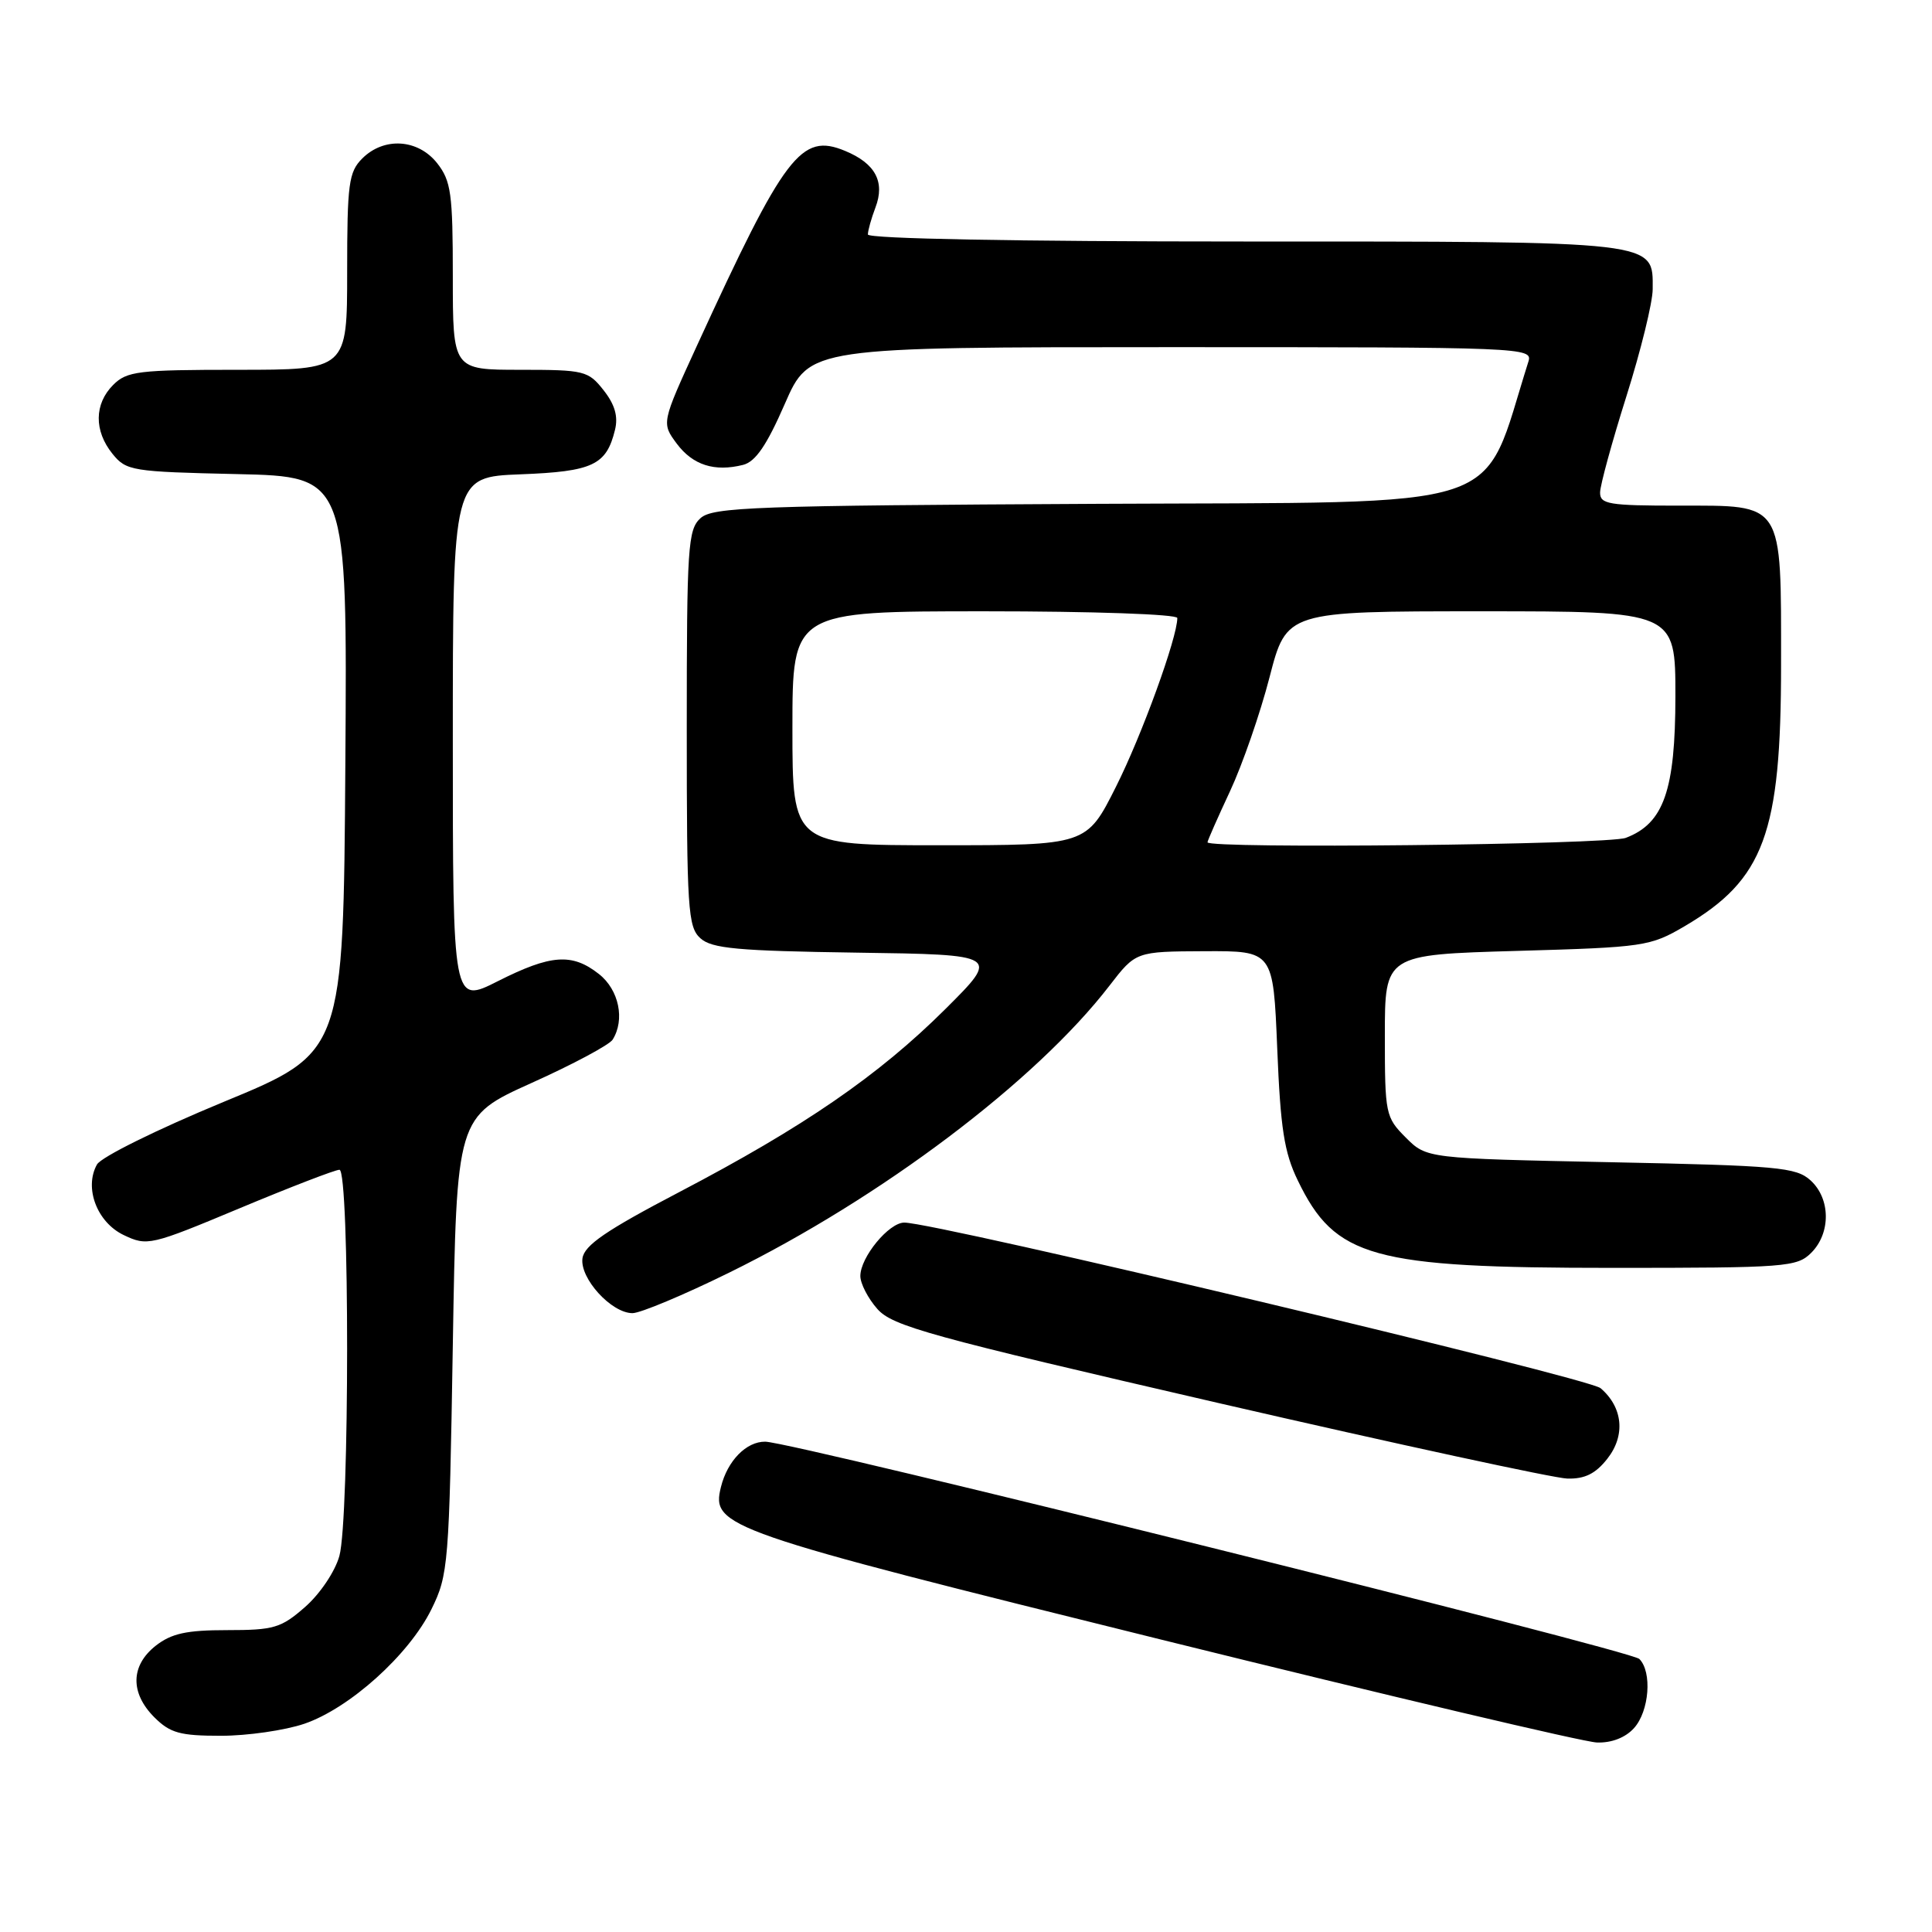 <?xml version="1.0" encoding="UTF-8" standalone="no"?>
<!DOCTYPE svg PUBLIC "-//W3C//DTD SVG 1.1//EN" "http://www.w3.org/Graphics/SVG/1.1/DTD/svg11.dtd" >
<svg xmlns="http://www.w3.org/2000/svg" xmlns:xlink="http://www.w3.org/1999/xlink" version="1.1" viewBox="0 0 256 256">
 <g >
 <path fill="currentColor"
d=" M 216.51 228.99 C 218.54 226.75 218.94 221.54 217.22 219.82 C 216.07 218.67 105.08 191.07 101.40 191.03 C 98.90 191.00 96.39 193.55 95.53 197.03 C 94.21 202.32 95.83 202.88 154.00 217.29 C 183.98 224.71 209.89 230.84 211.60 230.89 C 213.53 230.96 215.37 230.25 216.51 228.99 Z  M 40.32 228.41 C 46.32 226.36 54.20 219.27 57.17 213.23 C 59.41 208.67 59.52 207.38 60.00 178.24 C 60.50 147.98 60.50 147.98 70.43 143.50 C 75.89 141.05 80.72 138.46 81.17 137.77 C 82.84 135.13 82.02 131.16 79.37 129.07 C 75.80 126.26 73.01 126.46 65.97 130.01 C 60.00 133.03 60.00 133.03 60.00 98.11 C 60.00 63.20 60.00 63.20 68.97 62.85 C 78.56 62.48 80.35 61.63 81.49 56.96 C 81.93 55.18 81.47 53.60 79.98 51.71 C 77.95 49.13 77.44 49.00 68.93 49.00 C 60.00 49.00 60.00 49.00 60.00 36.63 C 60.00 25.64 59.77 23.98 57.93 21.63 C 55.39 18.41 50.88 18.12 48.00 21.00 C 46.21 22.79 46.00 24.33 46.00 36.00 C 46.00 49.00 46.00 49.00 31.50 49.00 C 18.33 49.00 16.82 49.18 15.00 51.00 C 12.48 53.52 12.44 57.09 14.91 60.14 C 16.73 62.39 17.47 62.51 31.42 62.82 C 46.02 63.15 46.02 63.15 45.76 101.30 C 45.50 139.46 45.50 139.46 29.67 145.99 C 20.84 149.64 13.41 153.31 12.85 154.30 C 11.12 157.39 12.85 161.96 16.39 163.65 C 19.51 165.14 19.94 165.04 31.78 160.09 C 38.48 157.29 44.42 155.00 44.98 155.00 C 46.34 155.00 46.33 201.26 44.97 206.17 C 44.40 208.23 42.41 211.19 40.44 212.92 C 37.25 215.72 36.30 216.00 30.10 216.00 C 24.70 216.00 22.72 216.44 20.63 218.07 C 17.30 220.70 17.23 224.32 20.45 227.55 C 22.55 229.64 23.85 230.00 29.28 230.00 C 32.78 230.00 37.75 229.28 40.32 228.41 Z  M 212.98 193.29 C 215.41 190.21 215.05 186.47 212.08 183.94 C 210.44 182.55 124.03 161.99 119.82 162.00 C 117.78 162.00 114.00 166.59 114.00 169.08 C 114.00 170.07 115.01 172.04 116.25 173.44 C 118.26 175.72 123.08 177.05 161.50 185.92 C 185.15 191.37 205.93 195.87 207.68 195.92 C 210.00 195.98 211.43 195.27 212.98 193.29 Z  M 96.60 168.64 C 116.74 158.74 137.26 143.26 147.00 130.62 C 150.50 126.08 150.50 126.08 159.61 126.04 C 168.71 126.00 168.71 126.00 169.24 138.94 C 169.67 149.52 170.16 152.71 171.97 156.43 C 176.92 166.66 181.76 168.00 213.68 168.00 C 236.67 168.00 238.11 167.89 240.00 166.00 C 242.61 163.39 242.57 158.82 239.90 156.40 C 237.99 154.67 235.58 154.45 213.42 154.00 C 189.04 153.50 189.04 153.50 186.27 150.73 C 183.59 148.04 183.50 147.62 183.50 137.23 C 183.50 126.50 183.50 126.50 201.00 126.00 C 217.89 125.52 218.66 125.40 223.22 122.73 C 233.76 116.53 236.00 110.46 236.00 88.10 C 236.00 66.31 236.44 67.00 222.44 67.00 C 213.16 67.00 212.00 66.81 212.02 65.25 C 212.03 64.29 213.60 58.55 215.51 52.50 C 217.42 46.45 218.99 40.06 218.99 38.31 C 219.01 31.88 220.07 32.00 164.78 32.00 C 134.57 32.00 115.00 31.63 115.00 31.07 C 115.00 30.55 115.45 28.95 116.00 27.50 C 117.30 24.09 115.99 21.65 111.97 19.99 C 106.15 17.58 104.01 20.39 92.36 45.78 C 87.65 56.05 87.65 56.05 89.67 58.78 C 91.80 61.63 94.67 62.55 98.46 61.60 C 100.11 61.18 101.59 59.02 103.99 53.52 C 107.27 46.00 107.27 46.00 155.20 46.00 C 202.05 46.00 203.12 46.04 202.52 47.92 C 196.12 68.11 201.07 66.48 145.48 66.76 C 99.92 66.99 94.45 67.19 92.82 68.66 C 91.15 70.18 91.00 72.45 91.00 96.50 C 91.00 120.47 91.15 122.83 92.80 124.32 C 94.31 125.69 97.69 126.00 113.55 126.23 C 132.50 126.50 132.50 126.50 125.24 133.73 C 116.40 142.52 106.51 149.32 90.00 157.96 C 80.31 163.03 77.43 165.00 77.18 166.73 C 76.81 169.38 81.01 174.00 83.81 174.00 C 84.85 174.00 90.61 171.59 96.60 168.64 Z  M 105.00 96.50 C 105.00 81.00 105.00 81.00 130.50 81.00 C 144.83 81.00 156.00 81.39 156.00 81.89 C 156.00 84.49 151.28 97.48 147.87 104.25 C 143.98 112.00 143.98 112.00 124.49 112.00 C 105.00 112.00 105.00 112.00 105.00 96.50 Z  M 160.00 111.61 C 160.00 111.40 161.34 108.36 162.98 104.85 C 164.62 101.34 166.98 94.54 168.22 89.74 C 170.48 81.00 170.48 81.00 196.24 81.00 C 222.00 81.00 222.00 81.00 222.00 92.25 C 221.99 104.73 220.46 109.11 215.43 111.02 C 213.06 111.93 160.00 112.49 160.00 111.61 Z "/>
</g>
</svg>